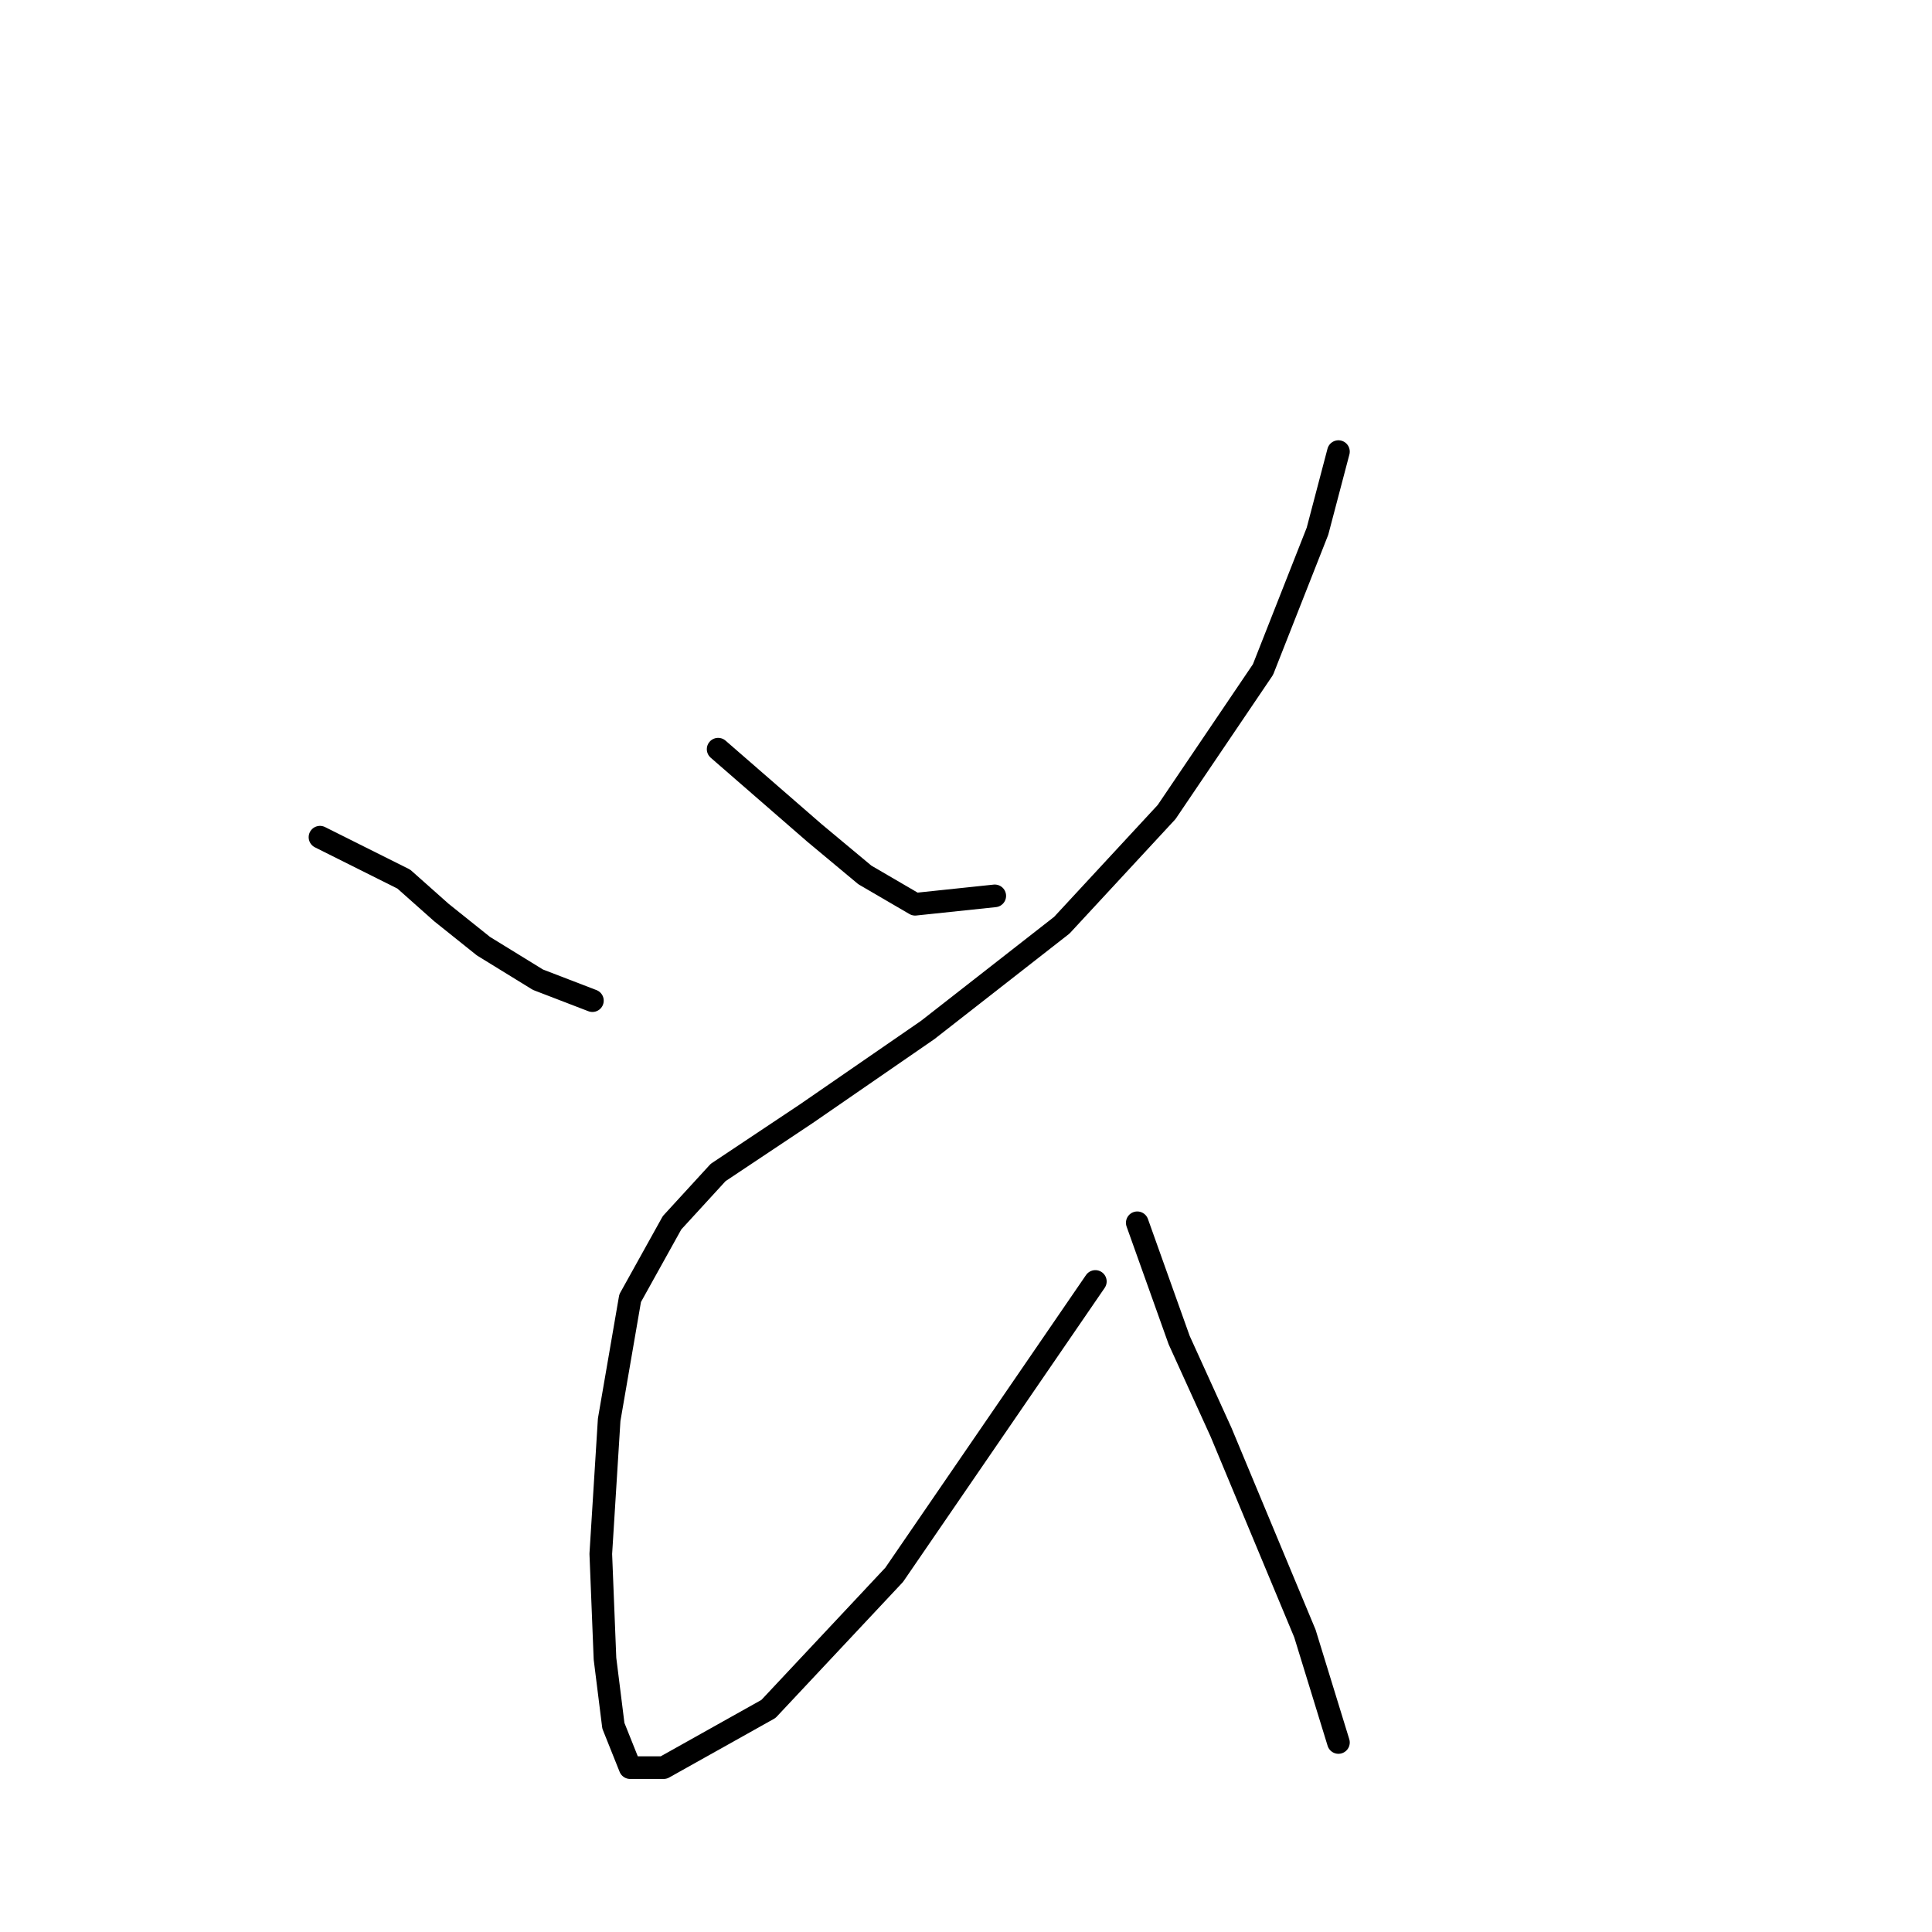 <?xml version="1.0" standalone="no"?>
    <svg width="256" height="256" xmlns="http://www.w3.org/2000/svg" version="1.1">
    <polyline stroke="black" stroke-width="3" stroke-linecap="round" fill="transparent" stroke-linejoin="round" points="42.399 110.932 53.506 116.486 58.504 120.929 64.058 125.372 71.277 129.814 78.497 132.591 78.497 132.591 " />
        <polyline stroke="black" stroke-width="3" stroke-linecap="round" fill="transparent" stroke-linejoin="round" points="95.157 99.27 107.931 110.377 114.595 115.931 121.259 119.818 131.811 118.707 131.811 118.707 " />
        <polyline stroke="black" stroke-width="3" stroke-linecap="round" fill="transparent" stroke-linejoin="round" points="177.35 59.84 174.573 70.392 167.353 88.718 154.58 107.6 140.696 122.595 122.925 136.479 106.82 147.586 95.157 155.361 89.049 162.025 83.495 172.021 80.718 188.126 79.608 205.898 80.163 219.781 81.274 228.667 83.495 234.221 87.938 234.221 101.822 226.446 118.482 208.674 145.139 169.8 145.139 169.8 " />
        <polyline stroke="black" stroke-width="3" stroke-linecap="round" fill="transparent" stroke-linejoin="round" points="150.693 162.025 156.246 177.575 161.8 189.792 167.353 203.121 172.907 216.449 177.35 230.888 177.35 230.888 " />
        </svg>